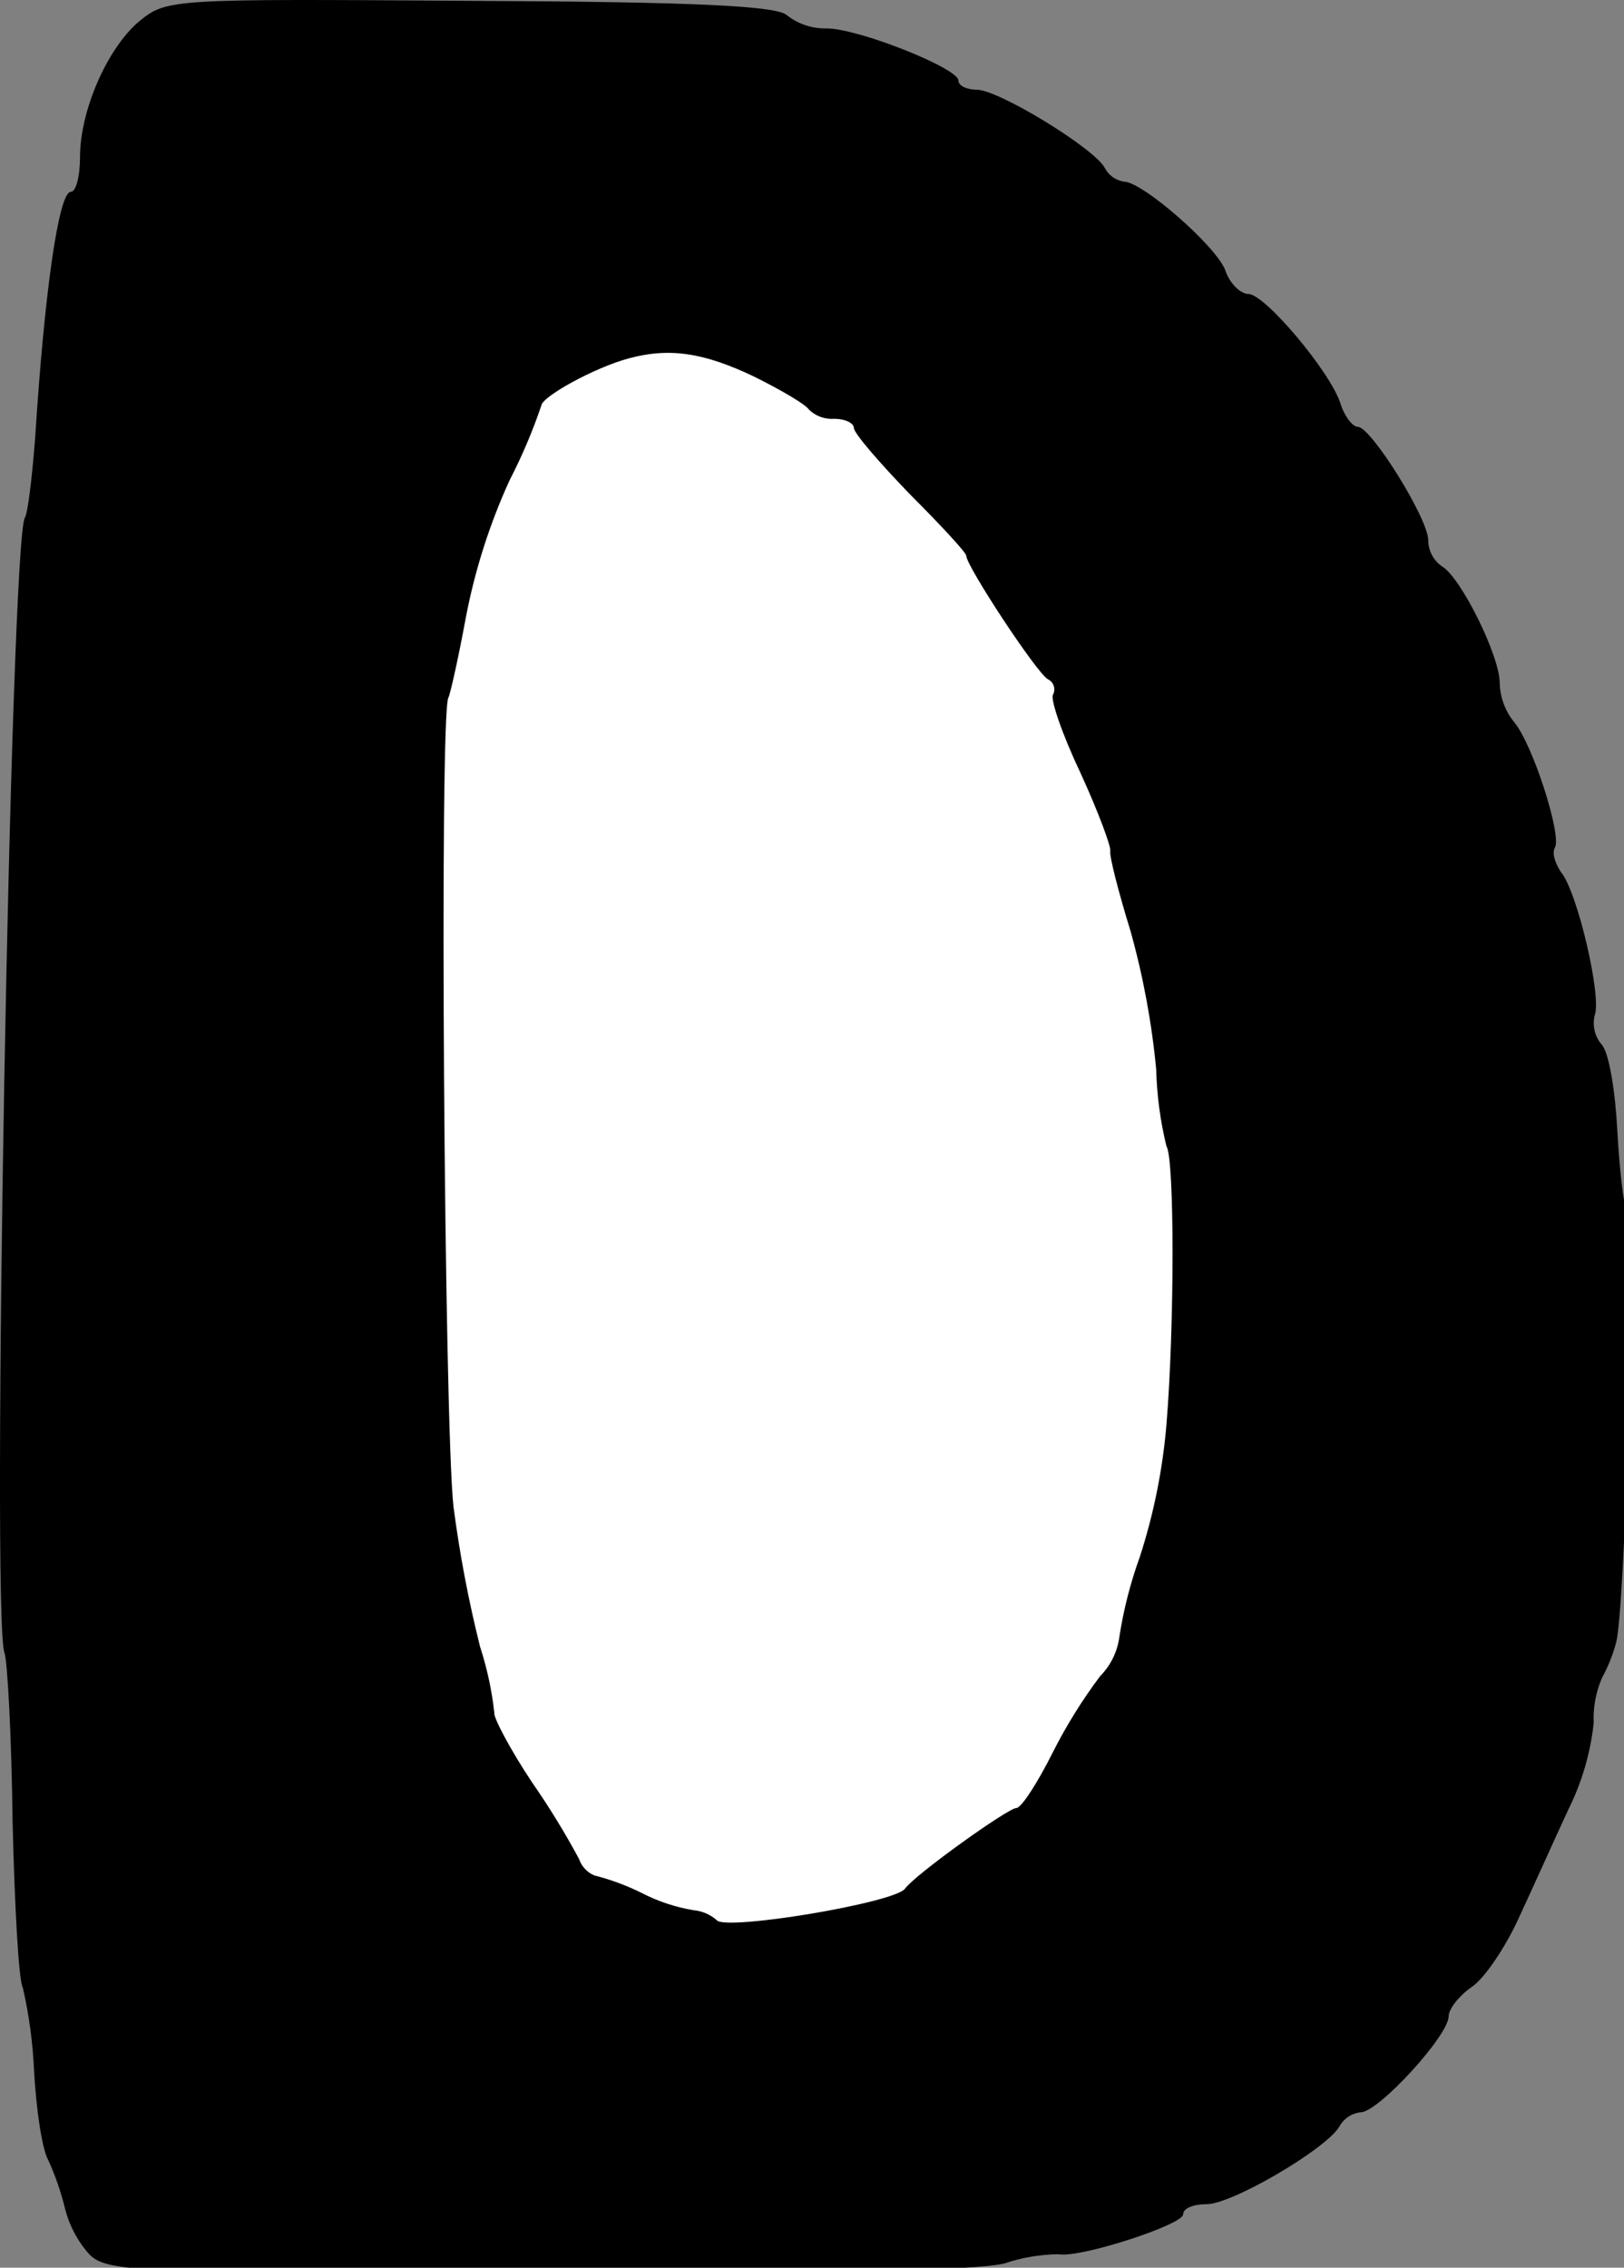 <?xml version="1.0" ?>
<svg xmlns="http://www.w3.org/2000/svg" version="1.1" width="159" height="222">
  <rect width="100%" height="100%" fill="#808080" stroke="none"/>
  <defs/>
  <g>
    <path d="M 13.634 2.082 C 10.534 4.682 7.834 10.782 7.834 15.382 C 7.834 17.282 7.434 18.782 6.934 18.782 C 5.734 18.782 4.334 28.782 3.434 42.982 C 3.134 46.782 2.734 50.182 2.434 50.682 C 1.034 52.882 -0.866 158.282 0.434 161.782 C 0.734 162.582 1.134 170.082 1.234 178.382 C 1.434 186.682 1.834 193.982 2.234 194.582 C 2.842 197.244 3.21 199.955 3.334 202.682 C 3.534 206.482 4.134 210.482 4.734 211.482 C 5.405 212.964 5.941 214.504 6.334 216.082 C 6.744 217.789 7.569 219.369 8.734 220.682 C 10.434 222.382 13.034 222.582 52.434 222.582 C 80.234 222.582 95.634 222.282 98.334 221.582 C 100.043 221.005 101.831 220.701 103.634 220.682 C 105.734 221.082 115.834 217.782 115.834 216.782 C 115.834 216.182 116.834 215.782 118.134 215.782 C 120.634 215.782 129.834 210.382 131.134 208.182 C 131.56 207.397 132.346 206.873 133.234 206.782 C 134.934 206.782 141.834 199.282 141.834 197.382 C 141.834 196.682 142.834 195.382 144.134 194.482 C 145.334 193.682 147.434 190.582 148.734 187.682 C 150.134 184.682 152.234 179.982 153.534 177.182 C 154.864 174.519 155.71 171.641 156.034 168.682 C 155.965 167.174 156.239 165.669 156.834 164.282 C 157.44 163.176 157.91 162.001 158.234 160.782 C 159.134 157.282 160.134 120.882 159.334 118.882 C 158.934 117.982 158.534 114.182 158.334 110.482 C 158.134 106.782 157.534 103.082 156.834 102.282 C 156.141 101.488 155.88 100.405 156.134 99.382 C 156.834 97.582 154.434 87.282 152.834 85.382 C 152.234 84.482 151.934 83.482 152.234 82.982 C 152.934 81.782 150.034 72.782 148.234 70.682 C 147.363 69.603 146.871 68.268 146.834 66.882 C 146.834 64.182 143.034 56.582 141.234 55.482 C 140.361 54.905 139.836 53.929 139.834 52.882 C 139.834 50.782 134.234 41.782 132.934 41.782 C 132.434 41.782 131.634 40.782 131.234 39.482 C 130.234 36.382 123.834 28.782 122.234 28.782 C 121.434 28.782 120.334 27.682 119.934 26.382 C 118.934 23.982 111.834 17.782 110.034 17.782 C 109.211 17.653 108.501 17.131 108.134 16.382 C 106.934 14.382 97.734 8.782 95.634 8.782 C 94.634 8.782 93.834 8.382 93.834 7.882 C 93.834 6.682 84.034 2.782 80.934 2.782 C 79.522 2.818 78.142 2.358 77.034 1.482 C 76.034 0.582 68.234 0.182 46.034 0.082 C 16.734 -0.118 16.334 -0.118 13.634 2.082" stroke-width="1.0" fill="rgb(0, 0, 0)" opacity="1.0"/>
    <path d="M 73.9 36.9 C 76.5 38.2 78.9 39.6 79.2 40.1 C 79.866 40.744 80.776 41.072 81.7 41.0 C 82.7 41.0 83.6 41.4 83.6 41.9 C 83.6 42.4 86.1 45.3 89.1 48.4 C 92.1 51.4 94.6 54.1 94.6 54.4 C 94.6 55.4 101.5 65.9 102.6 66.5 C 103.148 66.764 103.379 67.423 103.115 67.971 C 103.115 67.971 103.115 67.971 103.115 67.971 L 103.1 68.0 C 102.8 68.4 104.0 71.9 105.8 75.7 C 107.5 79.4 108.8 82.9 108.7 83.3 C 108.6 83.8 109.5 87.3 110.7 91.2 C 111.931 95.617 112.768 100.135 113.2 104.7 C 113.264 107.229 113.599 109.743 114.2 112.2 C 115.0 113.4 115.0 129.8 114.2 139.5 C 113.827 143.885 112.955 148.213 111.6 152.4 C 110.682 154.929 110.012 157.541 109.6 160.2 C 109.413 161.674 108.745 163.044 107.7 164.1 C 105.954 166.428 104.415 168.904 103.1 171.5 C 101.6 174.5 100.0 177.0 99.5 177.0 C 98.7 177.0 89.6 183.5 88.6 184.9 C 87.5 186.3 71.2 189.0 70.2 188.0 C 69.561 187.428 68.754 187.078 67.9 187.0 C 66.121 186.704 64.4 186.131 62.8 185.3 C 61.331 184.572 59.789 184.002 58.2 183.6 C 57.492 183.309 56.945 182.725 56.7 182.0 C 55.311 179.414 53.775 176.91 52.1 174.5 C 49.9 171.2 48.3 168.1 48.4 167.7 C 48.158 165.491 47.688 163.313 47.0 161.2 C 45.869 156.687 45.001 152.113 44.4 147.5 C 43.5 139.5 43.0 69.8 43.9 68.3 C 44.1 67.9 44.9 64.3 45.6 60.5 C 46.485 55.843 47.929 51.311 49.9 47.0 C 51.115 44.648 52.151 42.207 53.0 39.7 C 53.1 38.8 58.2 36.0 61.5 35.1 C 65.5 34.0 68.9 34.5 73.9 36.9" stroke-width="1.0" fill="rgb(255, 255, 255)" opacity="1.0"/>
  </g>
</svg>
